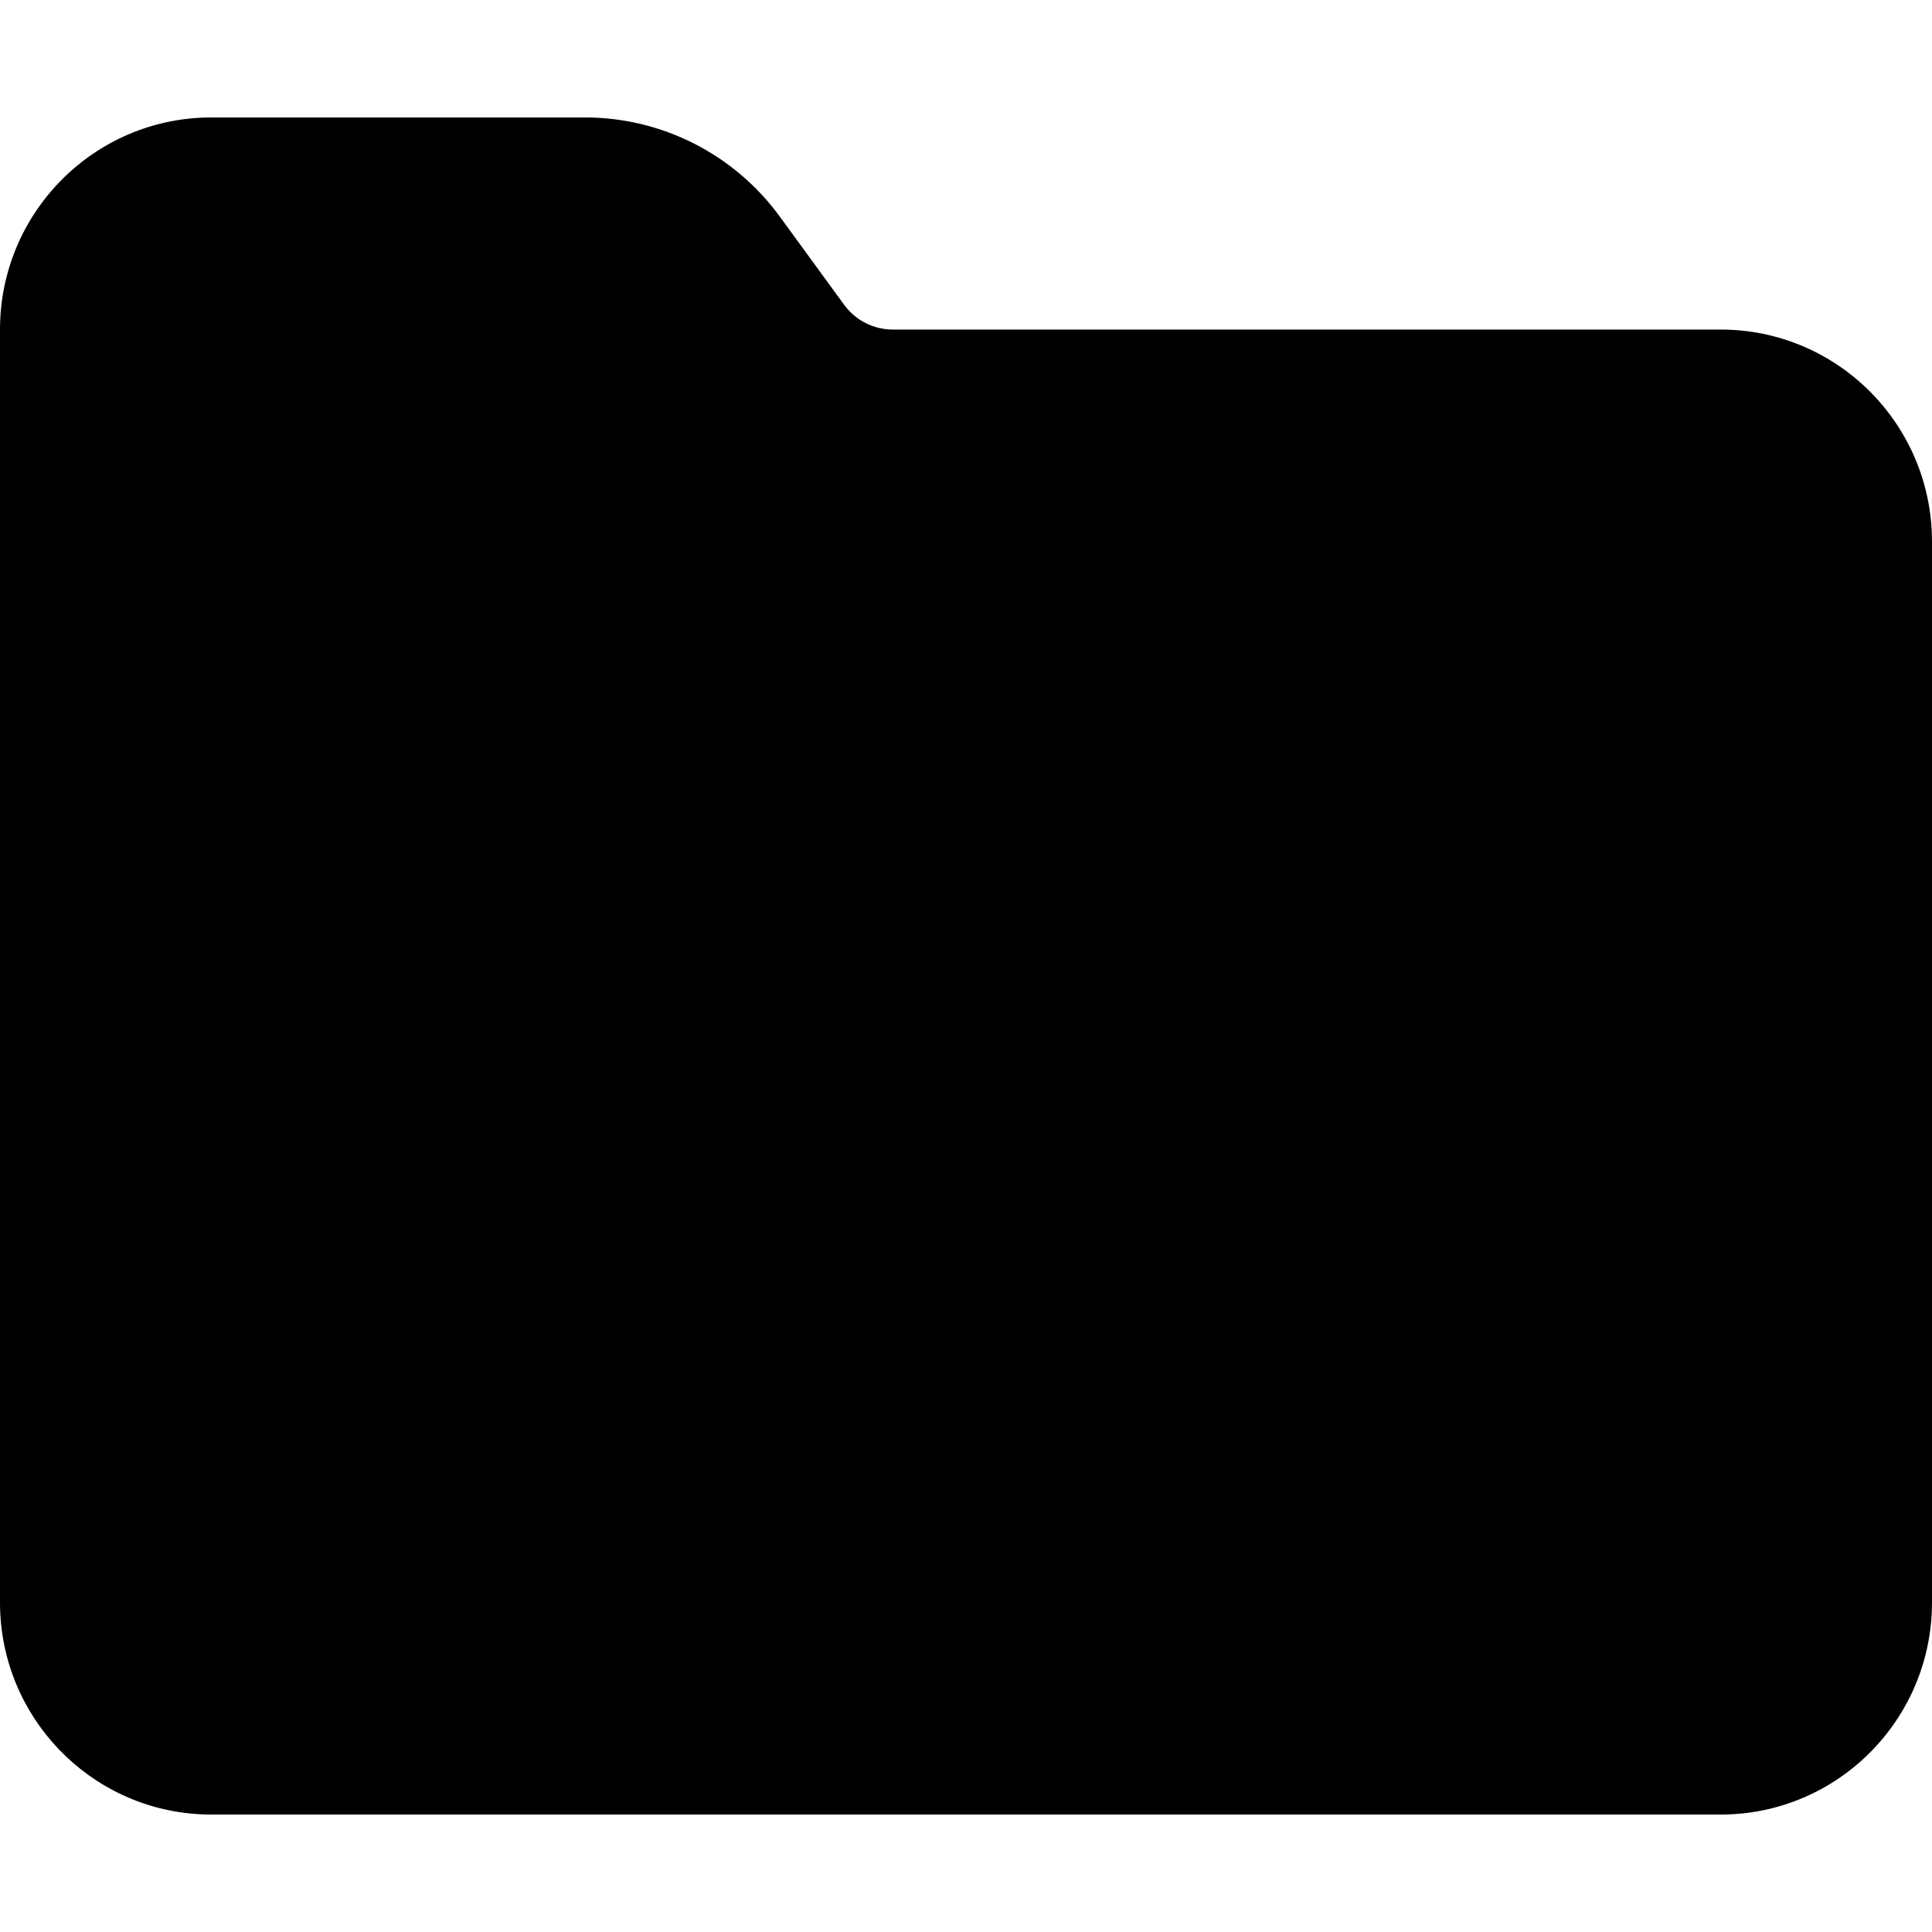 <svg xmlns="http://www.w3.org/2000/svg" viewBox="0 0 24 24"><path d="M0 19.906V4.094c0-1.455 1.175-2.635 2.625-2.635h4.642c.957 0 1.856.458 2.421 1.233l.798 1.094c.142.194.366.308.605.308h10.284c1.45 0 2.625 1.18 2.625 2.635v13.177c0 1.455-1.175 2.635-2.625 2.635H2.625c-1.4 0-2.544-1.1-2.621-2.486-.003-.049-.004-.099-.004-.149"/></svg>
